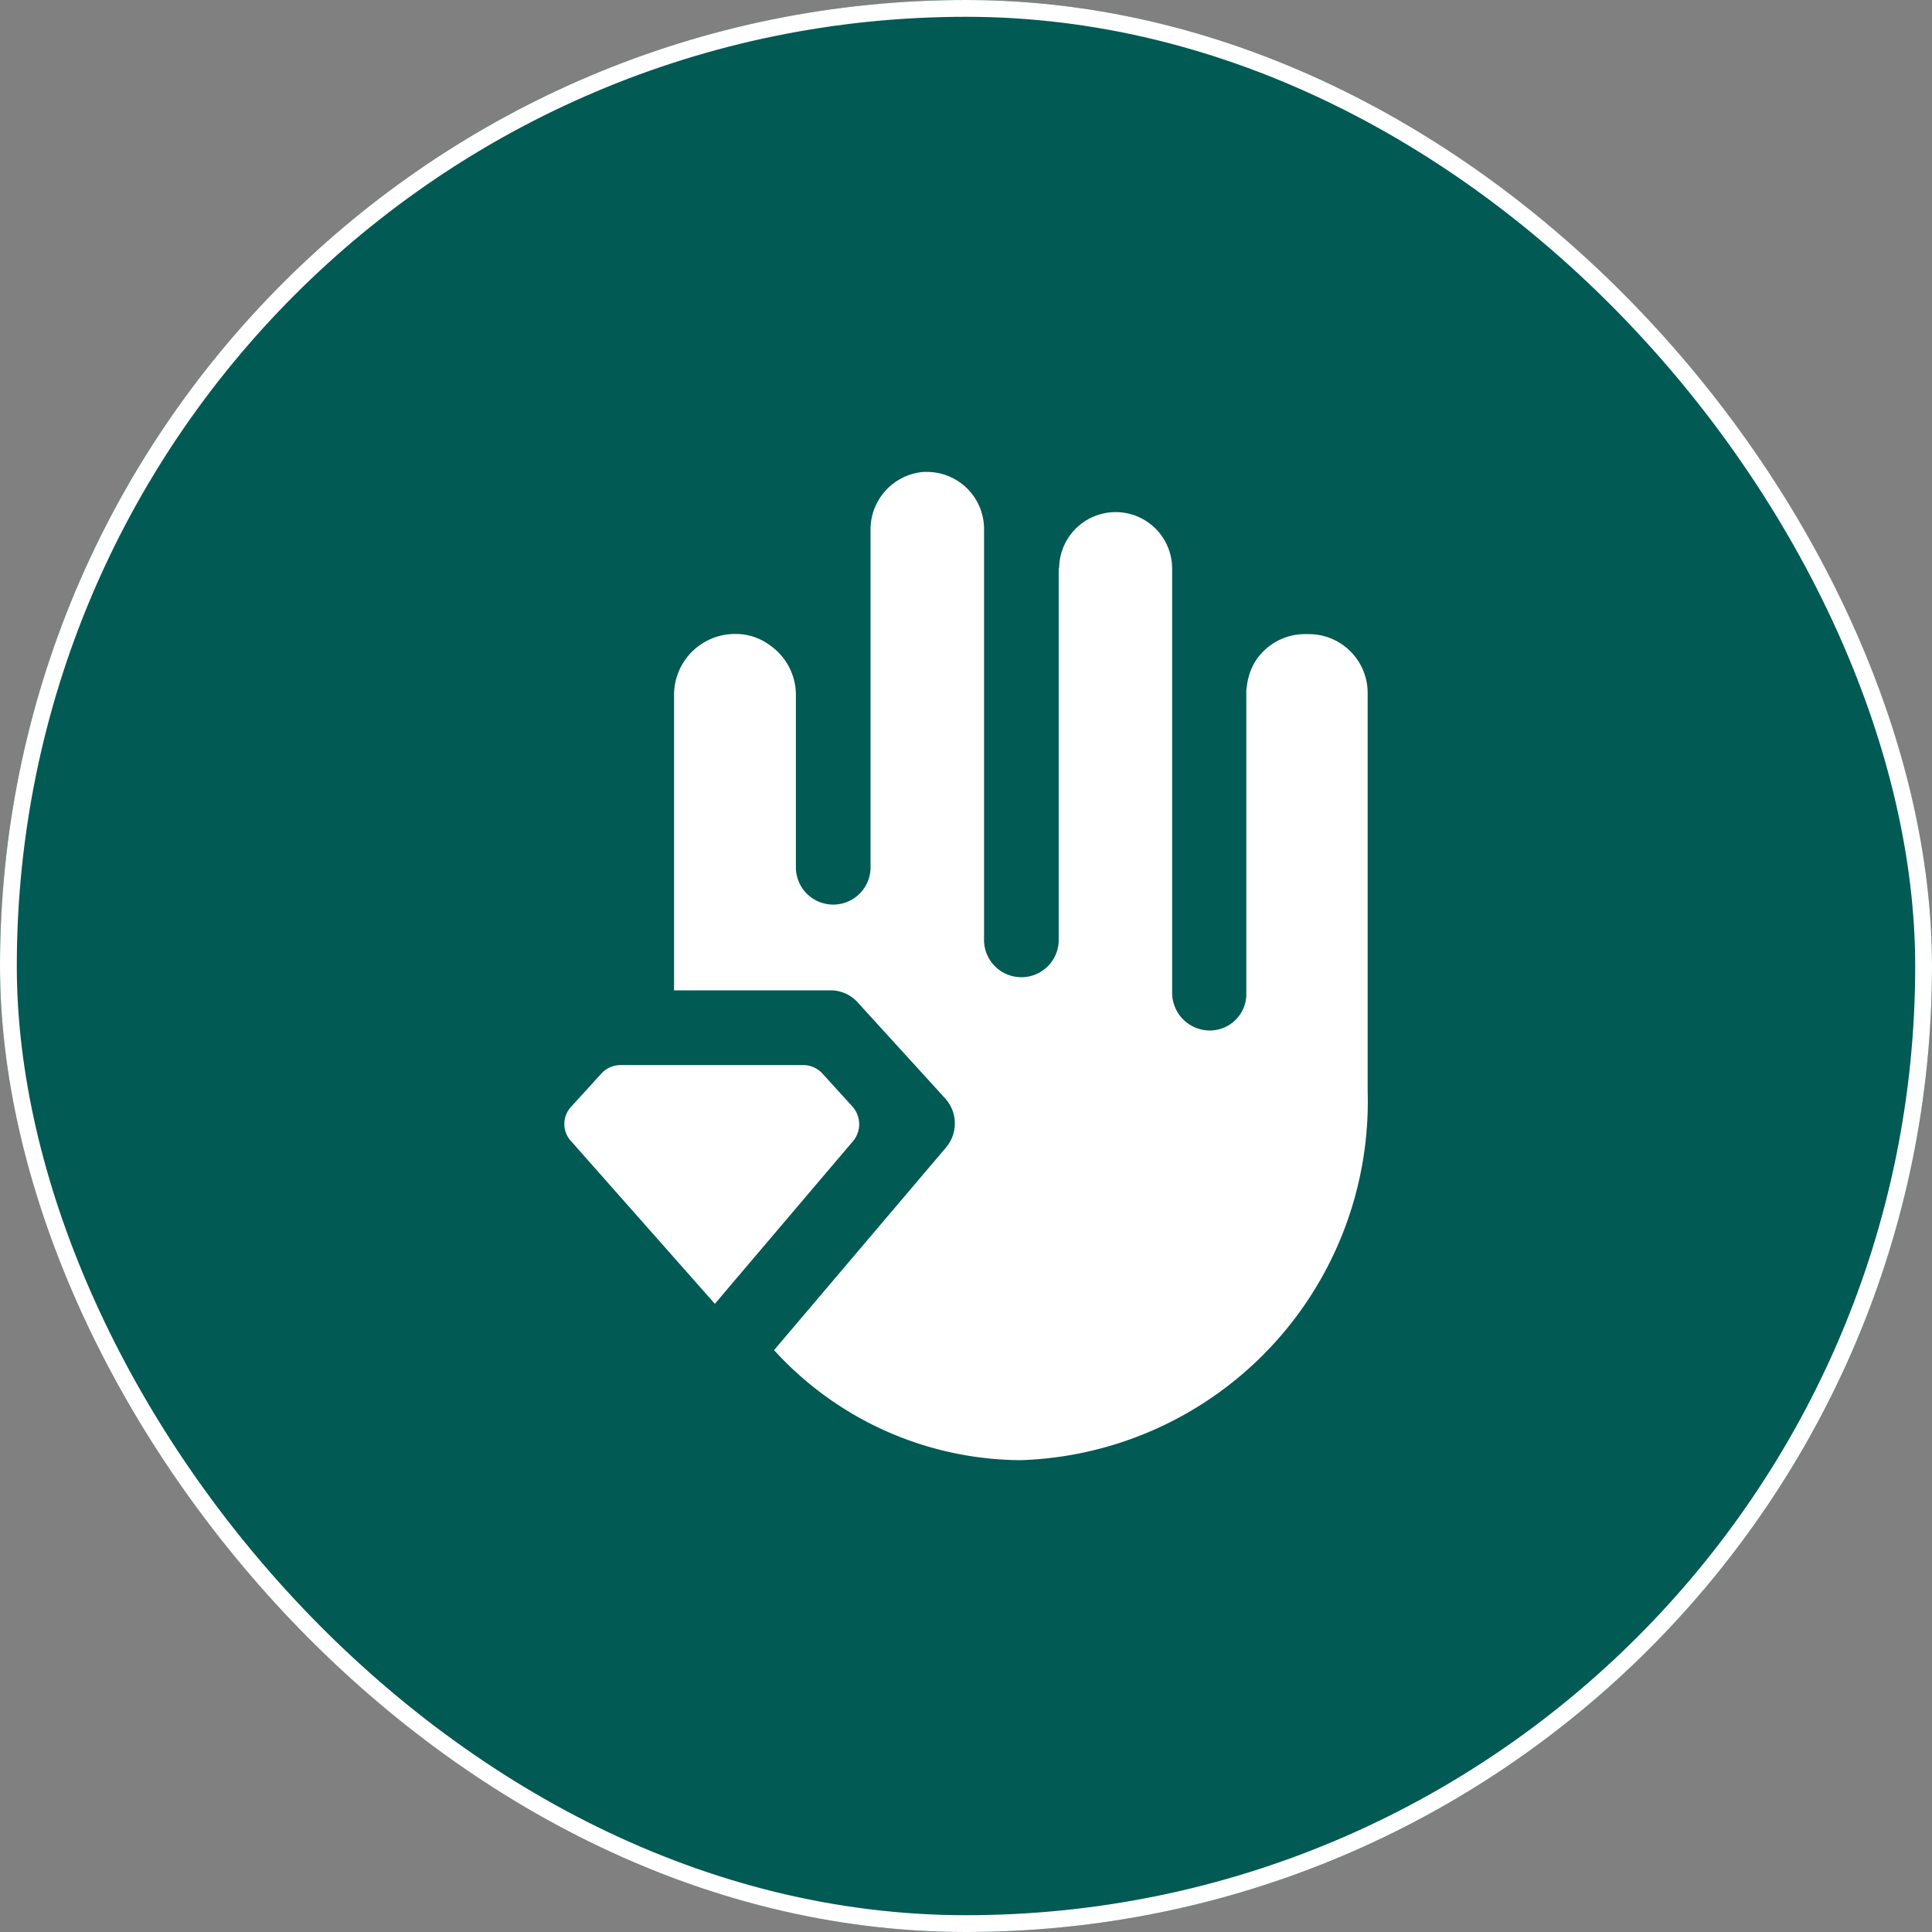 <svg xmlns="http://www.w3.org/2000/svg" width="46" height="46" viewBox="0 0 46 46">
  <rect x="0" y="0" width="46" height="46" fill="#808080" stroke="none"/>
  <g id="whale" transform="translate(650 1778)">
    <g id="Rectangle_7984" data-name="Rectangle 7984" transform="translate(-650 -1778)" fill="#015a53" stroke="#fff" stroke-width="0.4">
      <rect width="46" height="46" rx="23" stroke="none"/>
      <rect x="0.2" y="0.2" width="45.6" height="45.6" rx="22.8" fill="none"/>
    </g>
    <g id="Diamond_Hands" data-name="Diamond Hands" transform="translate(-640.488 -1768.834)">
      <path id="Path_27554" data-name="Path 27554" d="M10.068,14.191a.618.618,0,0,0-.462-.2H5.27a.618.618,0,0,0-.462.2l-.723.794a.6.6,0,0,0,0,.817l3.424,3.874.32-.379L10.8,15.8a.629.629,0,0,0-.012-.817Z" transform="translate(0 2.202)" fill="#fff"/>
      <path id="Path_27555" data-name="Path 27555" d="M21.247,5.932h-.095a1.4,1.4,0,0,0-1.185.652,1.46,1.46,0,0,0-.2.6.577.577,0,0,0-.012.142v7.227a.872.872,0,0,1-.877.817.9.9,0,0,1-.889-.889V4.38A1.345,1.345,0,0,0,15.3,4.321v.012c0,.024-.012.036-.012.047v8.862a.889.889,0,0,1-1.777,0V3.432A1.36,1.36,0,0,0,12.16,2.07a1.019,1.019,0,0,0-.19.012,1.528,1.528,0,0,0-.332.095.041.041,0,0,0-.024.012,1.375,1.375,0,0,0-.806,1.244v8.08a.889.889,0,0,1-1.777,0V7.377A1.441,1.441,0,0,0,8.416,6.2a1.365,1.365,0,0,0-.829-.272H7.575A1.451,1.451,0,0,0,6.13,7.377v7.037H9.862a.864.864,0,0,1,.652.3l2.073,2.275a.885.885,0,0,1,.012,1.173L8.511,22.98A8,8,0,0,0,14.387,25.6a8.542,8.542,0,0,0,8.257-8.79V7.33A1.4,1.4,0,0,0,21.247,5.932Z" transform="translate(0.407 0)" fill="#fff"/>
    </g>
  </g>
</svg>
